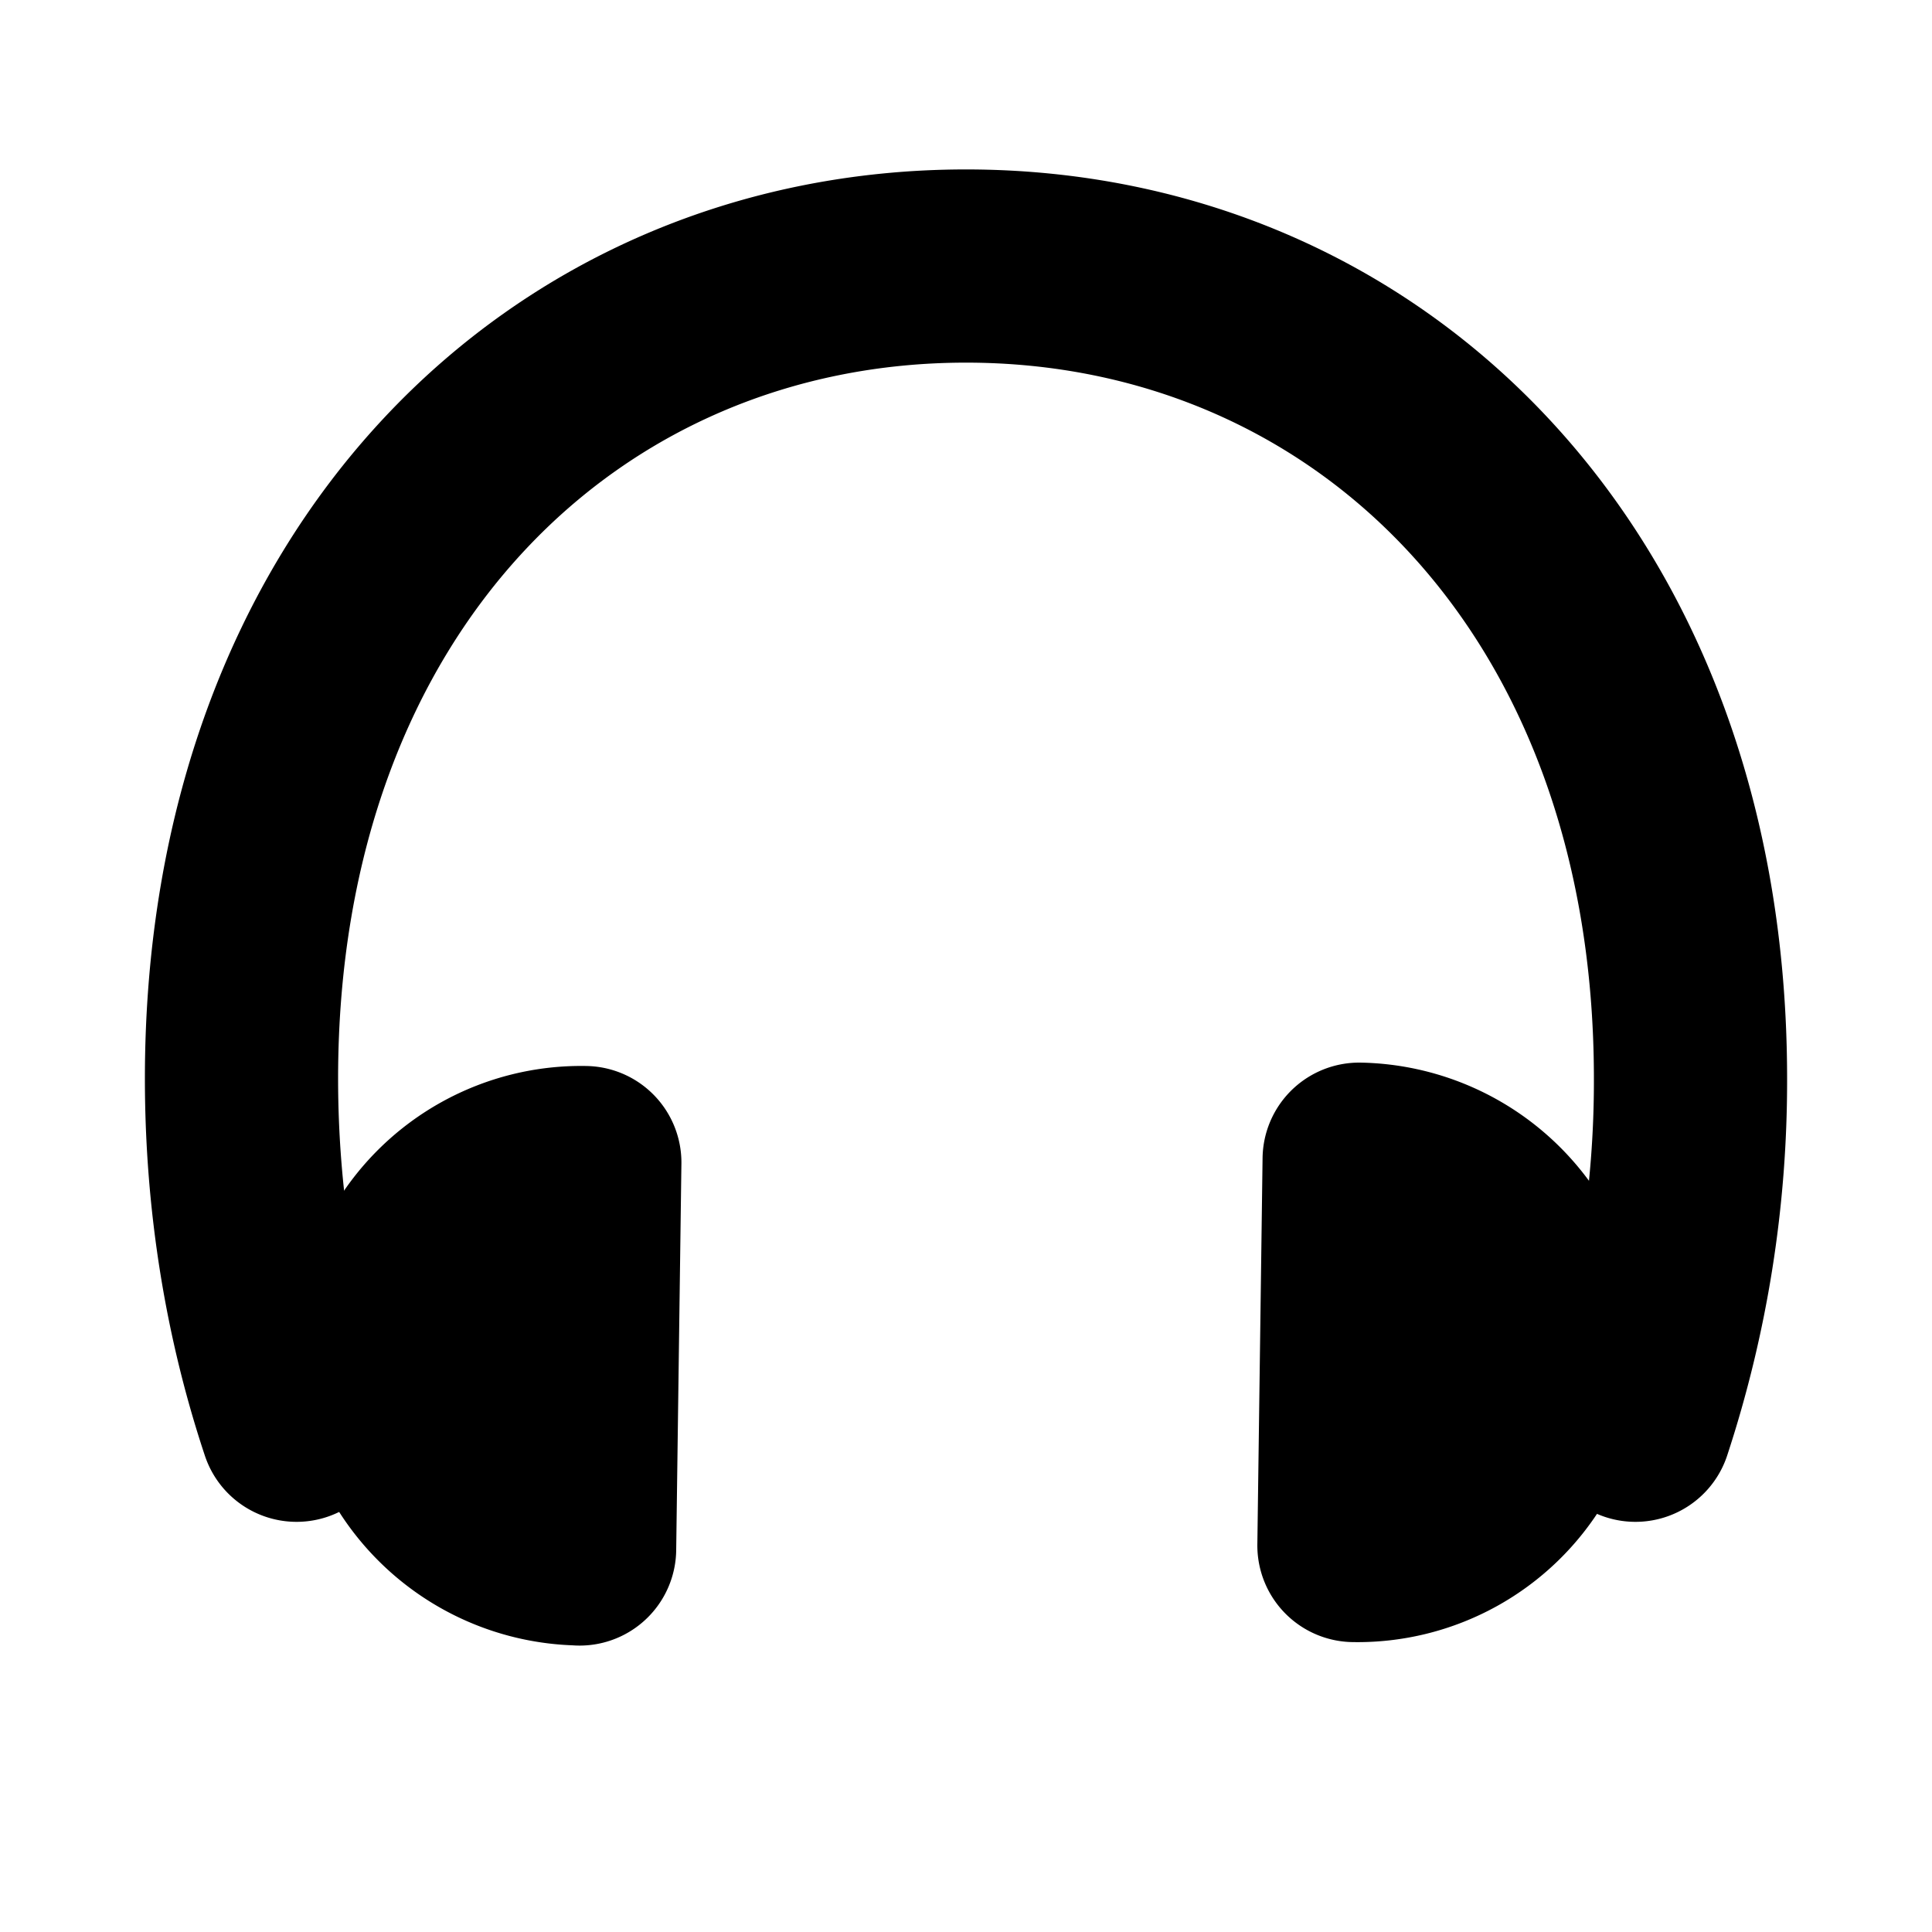 <svg xmlns="http://www.w3.org/2000/svg" style="" viewBox="0 0 20 20"><g fill="none" fill-rule="evenodd" stroke-linecap="round" stroke-linejoin="round"><path stroke="currentColor" stroke-width="2" d="M16.93 14.754a11.4 11.4 0 0 0 .57-3.588c0-5.176-3.358-8.412-7.5-8.412-4.142 0-7.5 3.236-7.5 8.412 0 1.27.202 2.483.57 3.588"/><path stroke="currentColor" stroke-width="2" d="M6 16.034h0a2 2 0 0 1-1.962-2.026v-.022a1.978 1.978 0 0 1 2.016-1.951h0l-.054 4zM14.07 12h0a2 2 0 0 1 1.961 2.026v.023a1.978 1.978 0 0 1-2.015 1.95h0L14.07 12z"/></g></svg>